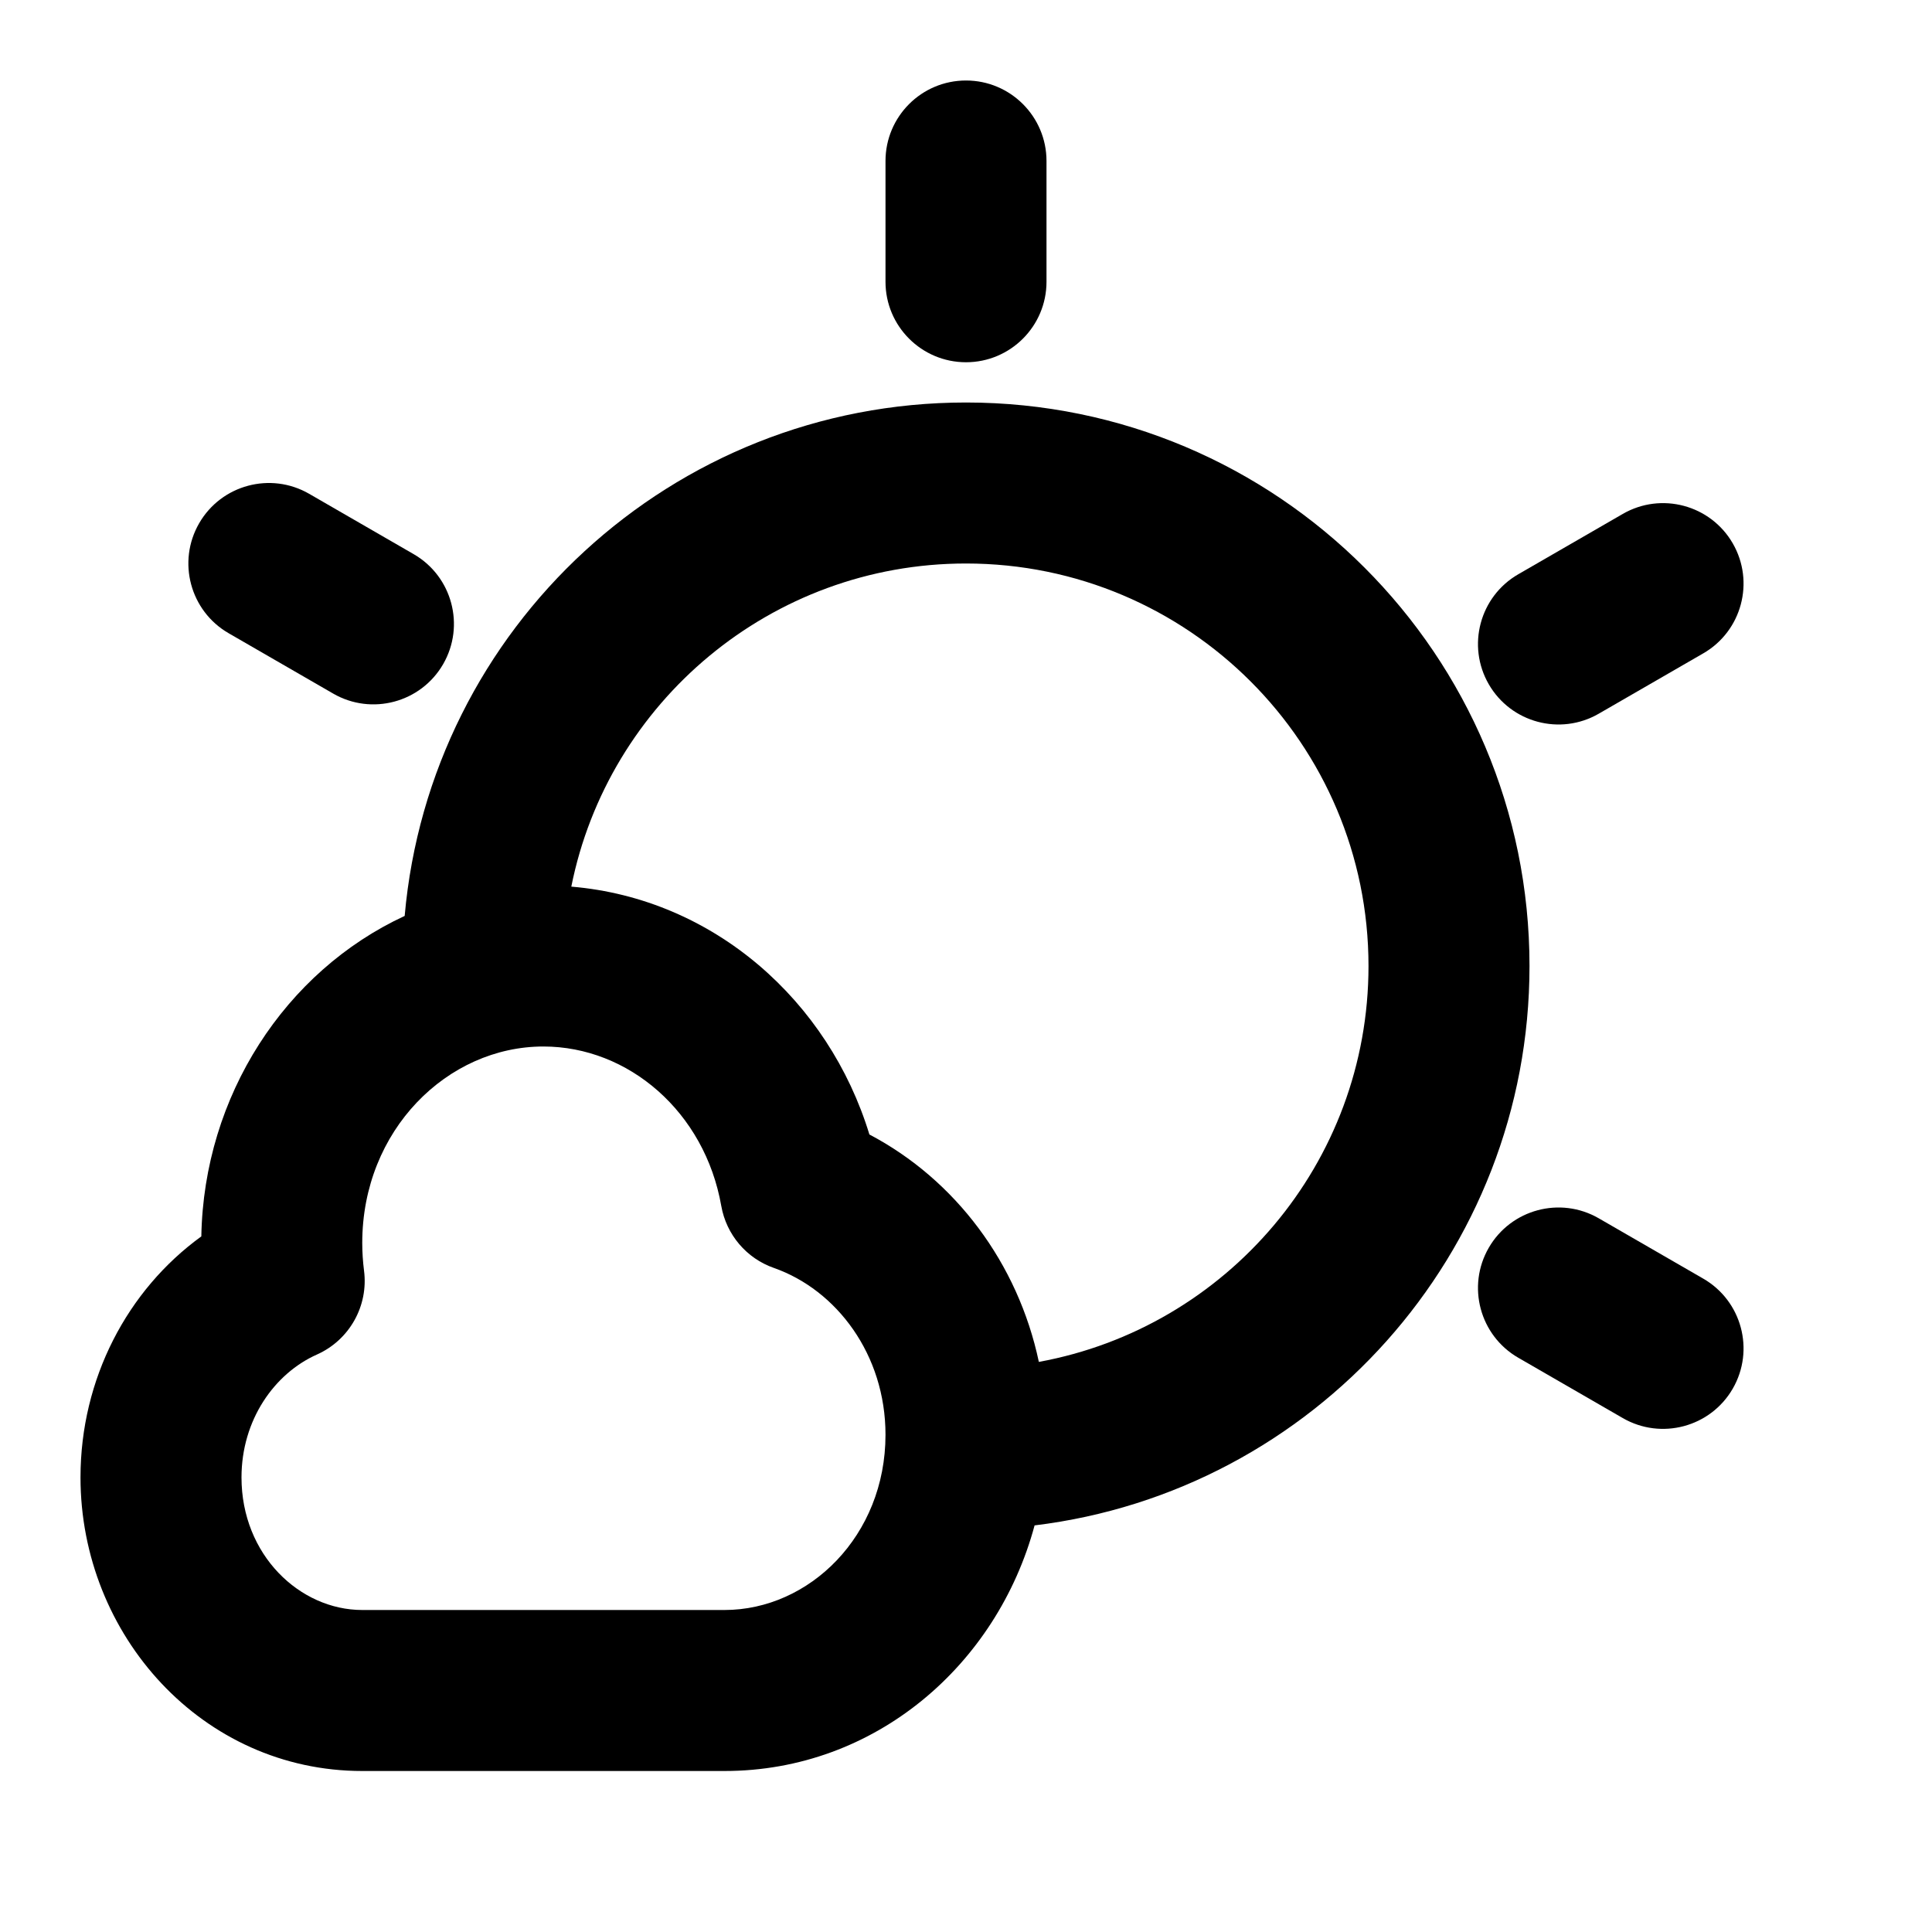 <svg width="24" height="24" viewBox="0 0 24 24" fill="none" xmlns="http://www.w3.org/2000/svg">
<path d="M12 1C12.552 1 13 1.448 13 2V3.5C13 4.052 12.552 4.5 12 4.5C11.448 4.5 11 4.052 11 3.5V2C11 1.448 11.448 1 12 1Z" fill="currentColor"/>
<path fill-rule="evenodd" clip-rule="evenodd" d="M5.027 11.378C5.342 7.803 8.344 5 12 5C15.866 5 19 8.134 19 12C19 15.578 16.316 18.528 12.852 18.949C12.386 20.681 10.873 22 9 22H4.5C2.514 22 1 20.312 1 18.353C1 17.129 1.582 16.025 2.501 15.359C2.532 13.612 3.543 12.065 5.027 11.378ZM7.097 11.014C7.555 8.725 9.576 7 12 7C14.761 7 17 9.239 17 12C17 14.452 15.235 16.492 12.905 16.918C12.646 15.693 11.868 14.655 10.8 14.093C10.294 12.435 8.869 11.163 7.097 11.014ZM4.5 15.441C4.5 14.038 5.56 13 6.75 13C7.807 13 8.755 13.812 8.96 14.981C9.023 15.337 9.273 15.632 9.614 15.751C10.391 16.024 11 16.826 11 17.823C11 19.08 10.052 20 9 20H4.5C3.725 20 3 19.317 3 18.353C3 17.639 3.409 17.061 3.938 16.826C4.341 16.646 4.579 16.222 4.522 15.784C4.508 15.672 4.5 15.558 4.5 15.441Z" fill="currentColor"/>
<path d="M19.86 15.134C19.382 14.858 18.77 15.022 18.494 15.5C18.218 15.978 18.382 16.59 18.86 16.866L20.159 17.616C20.637 17.892 21.249 17.728 21.525 17.25C21.801 16.772 21.637 16.16 21.159 15.884L19.86 15.134Z" fill="currentColor"/>
<path d="M18.494 8.5C18.218 8.022 18.382 7.41 18.86 7.134L20.159 6.384C20.637 6.108 21.249 6.272 21.525 6.75C21.801 7.228 21.637 7.84 21.159 8.116L19.86 8.866C19.382 9.142 18.77 8.978 18.494 8.5Z" fill="currentColor"/>
<path d="M3.84 6.134C3.362 5.858 2.75 6.022 2.474 6.5C2.198 6.978 2.362 7.59 2.84 7.866L4.139 8.616C4.617 8.892 5.229 8.728 5.505 8.25C5.781 7.772 5.617 7.16 5.139 6.884L3.84 6.134Z" fill="currentColor"/>
</svg>
